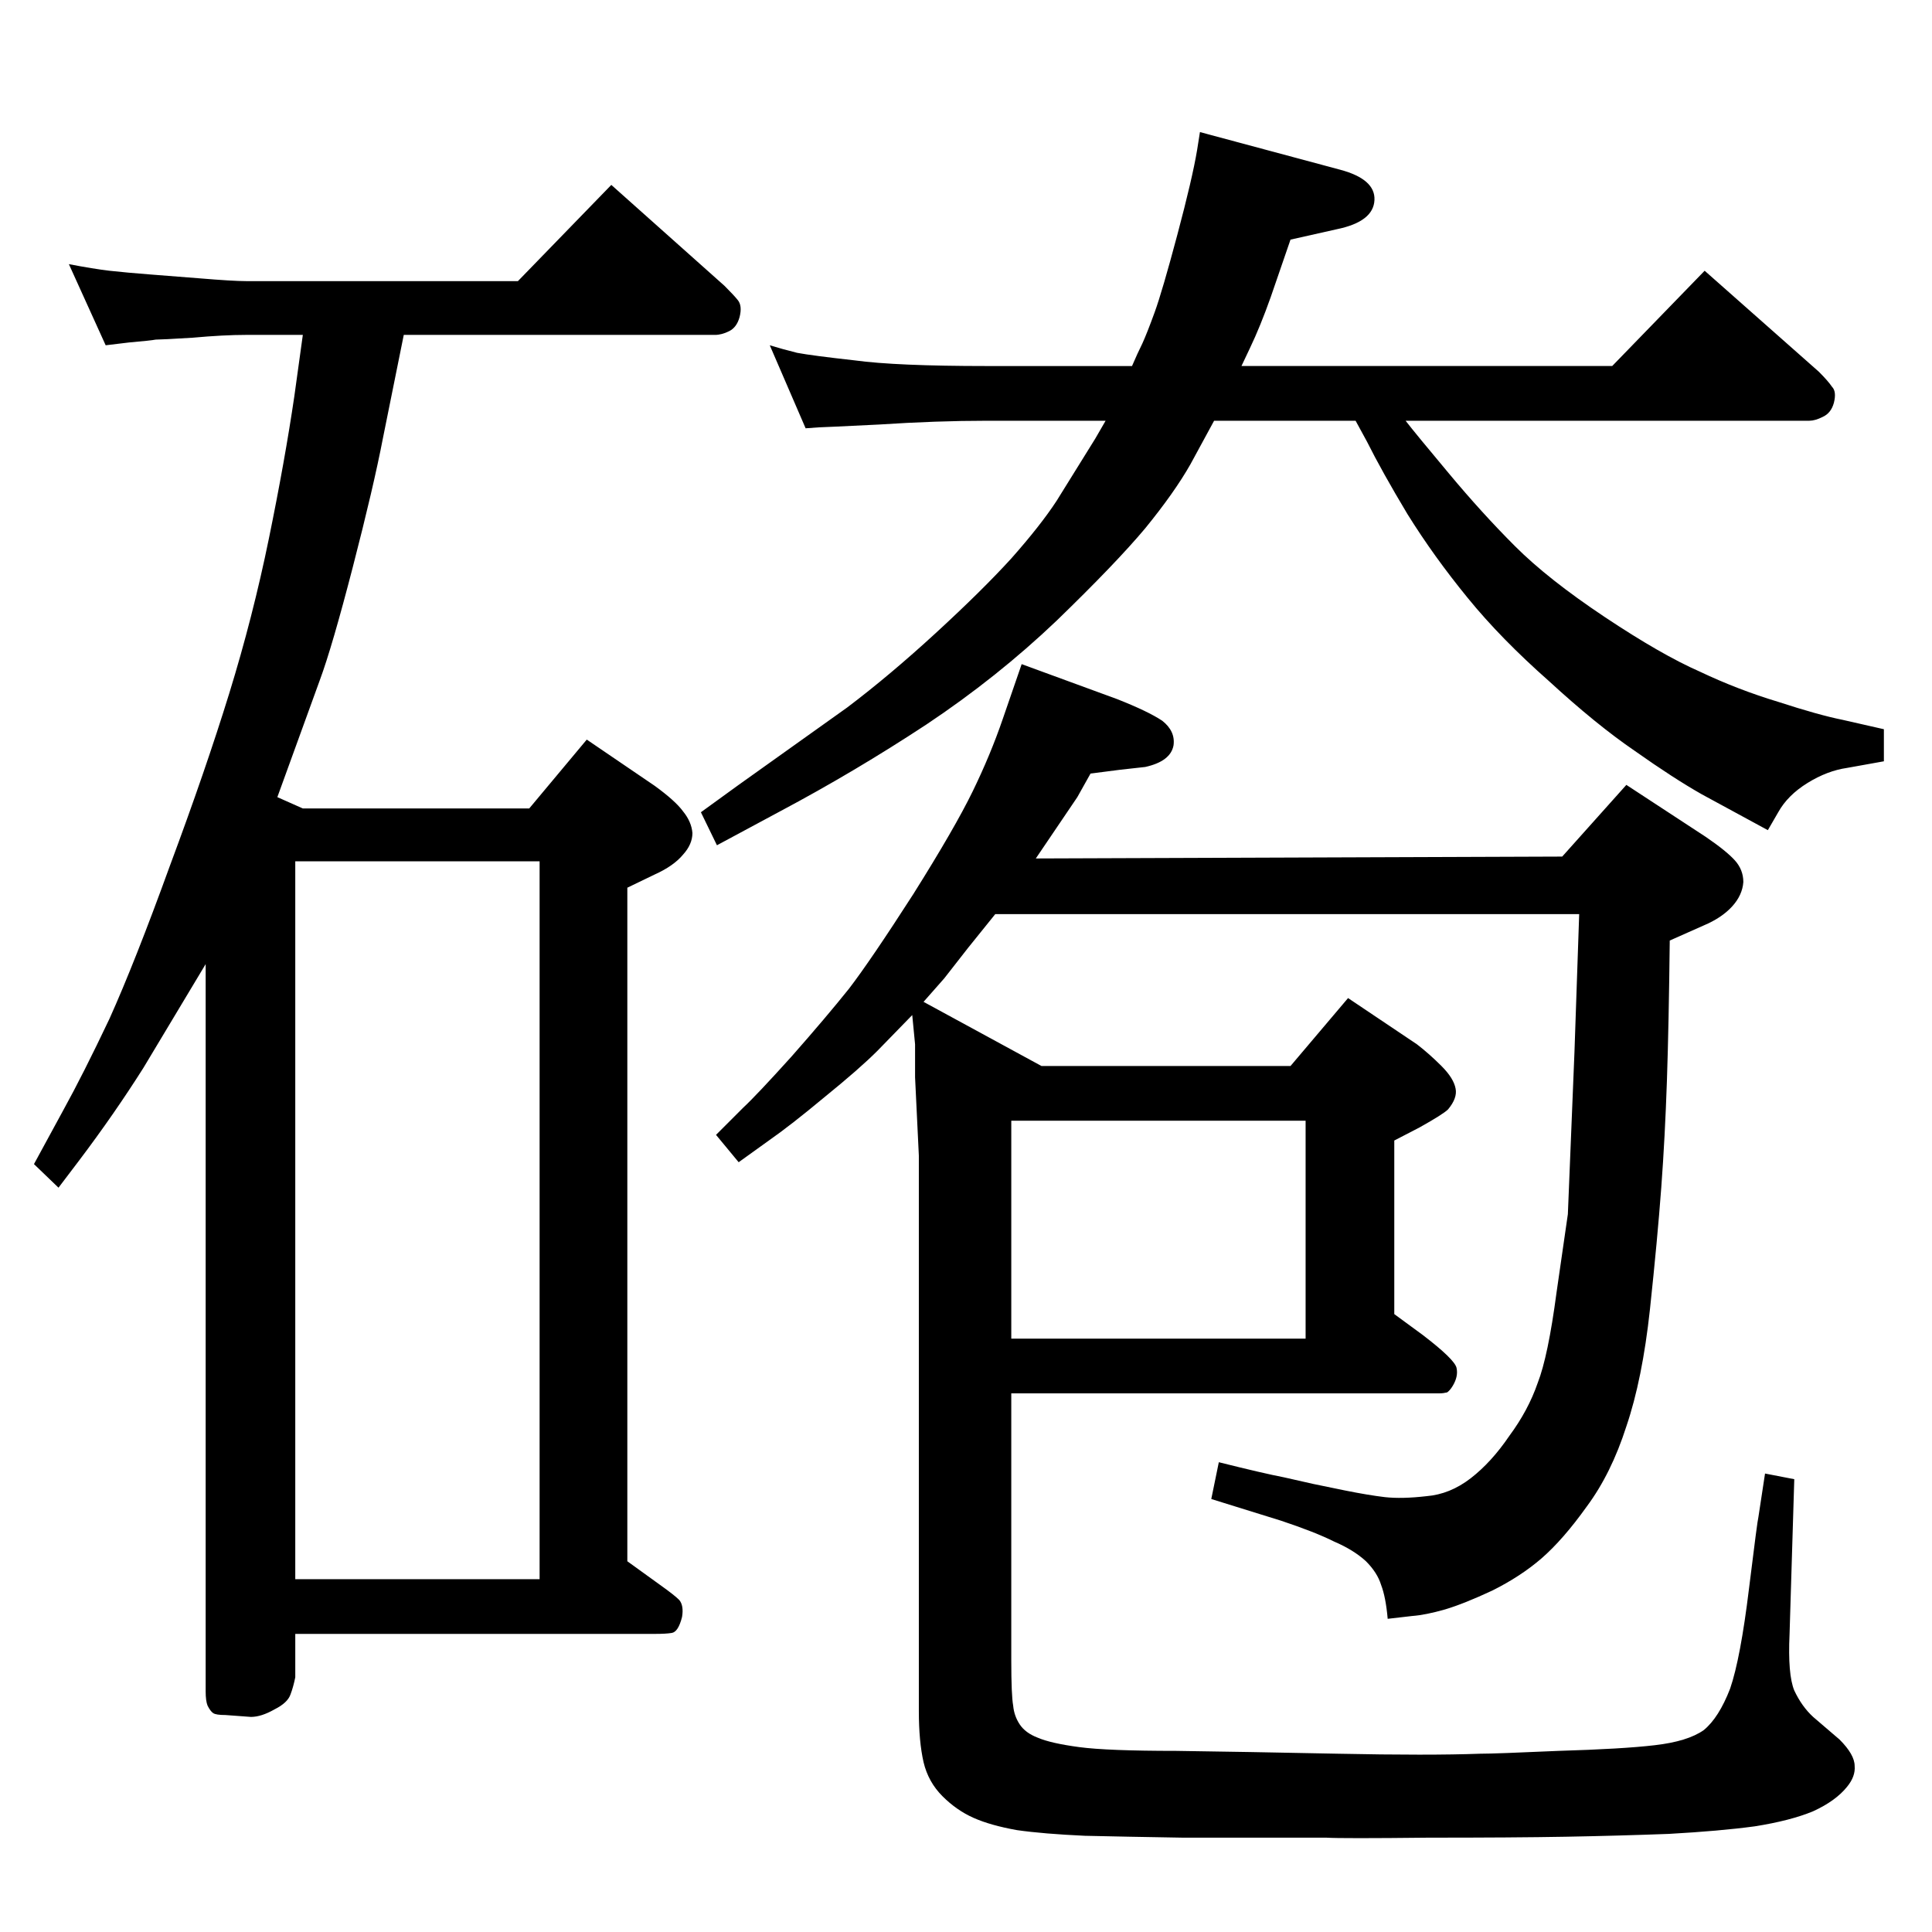 <?xml version="1.0" standalone="no"?>
<!DOCTYPE svg PUBLIC "-//W3C//DTD SVG 1.1//EN" "http://www.w3.org/Graphics/SVG/1.1/DTD/svg11.dtd" >
<svg xmlns="http://www.w3.org/2000/svg" xmlns:xlink="http://www.w3.org/1999/xlink" version="1.1" viewBox="0 0 2048 2048">
  <g transform="matrix(1 0 0 -1 0 2048)">
   <path fill="currentColor"
d="M1316 1660h393l98 101l121 -107q10 -10 14 -16q5 -5 2 -17q-3 -11 -12 -15q-8 -4 -14 -4h-428q10 -13 46 -56q35 -42 70 -77t95 -75t101 -58q40 -19 83 -32q43 -14 68 -19l44 -10v-34l-39 -7q-21 -3 -42 -16t-31 -31l-11 -19l-70 38q-30 17 -71 46q-41 28 -91 74
q-51 45 -86 88q-36 44 -64 89q-27 45 -43 77l-12 22h-150l-25 -46q-17 -30 -48 -68q-31 -37 -94 -98q-63 -60 -138 -110q-76 -50 -155 -92l-67 -36l-17 35l40 29l115 82q45 34 94 79t80 79q31 35 48 61l41 66l11 19h-126q-53 0 -114 -4q-61 -3 -64 -3l-14 -1l-38 88
q13 -4 29 -8q16 -3 61 -8q44 -6 140 -6h154q6 14 11 24q5 11 13 33t24 82t21 90l3 19l149 -40q37 -10 36 -32q-1 -23 -40 -31l-49 -11l-21 -61q-11 -31 -22 -54zM979 986l125 -68h264l61 72l73 -49q13 -10 26 -23t15 -24q2 -10 -8 -22q-5 -5 -30 -19l-27 -14v-184l30 -22
q34 -26 36 -35t-4 -19q-3 -5 -6 -7q-4 -1 -8 -1h-454v-283q0 -37 2 -48q1 -11 7 -20t19 -14q14 -6 44 -10t103 -4q73 -1 171 -3q97 -2 151 0q16 0 83 3q68 2 102 6q35 4 52 16q16 13 28 44q11 32 20 106q9 73 10 76l7 46l31 -6l-5 -164q-2 -43 5 -60q8 -17 20 -28l28 -24
q16 -16 16 -28q1 -11 -8 -22q-12 -15 -36 -26q-24 -10 -62 -16q-37 -5 -91 -8q-54 -2 -109 -3t-146 -1q-92 -1 -108 0h-152q-61 1 -104 2q-44 2 -72 6q-28 5 -46 13t-33 23t-20 36q-5 22 -5 54v589l-4 83v35l-3 31l-37 -38q-19 -19 -56 -49q-36 -30 -59 -46l-32 -23l-24 29
l29 29q14 13 51 54q37 42 61 72q23 30 68 100q44 70 63 109t32 77l20 58l101 -37q33 -13 48 -23q14 -11 12 -26q-3 -17 -30 -23l-27 -3l-31 -4q-13 -23 -14 -25l-44 -65l558 2l68 76l84 -55q22 -15 31 -25t9 -23q-1 -14 -12 -26t-30 -20l-36 -16q-1 -89 -3 -148.5t-6 -113.5
t-12 -129q-8 -74 -25 -124q-16 -50 -42 -85q-25 -35 -48 -55q-22 -19 -52 -34q-30 -14 -50 -20q-21 -6 -35 -7l-26 -3q-2 23 -7 36q-4 13 -16 25q-13 12 -34 21q-20 10 -56 22l-74 23l8 39q48 -12 69 -16l31 -7l34 -7q25 -5 42 -7q18 -2 44 1q25 2 47 19t41 45q20 27 30 56
q11 28 20 96l12 83l7 172l5 146h-619l-29 -36l-25 -32zM1072 860v-231h312v231h-312zM294 1203l27 -12h240l61 73l72 -49q22 -16 30 -27q9 -11 10 -23q0 -12 -10 -23q-10 -12 -30 -21l-29 -14v-714l36 -26q14 -10 19 -15q5 -6 3 -18q-4 -16 -11 -17q-6 -1 -18 -1h-381v-46
q-2 -10 -5 -18q-3 -9 -17 -16q-14 -8 -25 -8l-27 2q-10 0 -13 2t-6 8q-2 5 -2 15v771l-66 -110q-31 -49 -68 -98l-22 -29l-26 25l31 57q21 38 49 97q27 60 64 162q38 102 63 183t42 164t27 151l9 65h-60q-24 0 -57 -3q-33 -2 -39 -2q-5 -1 -28 -3l-25 -3l-39 86q26 -5 43 -7
q18 -2 44 -4l51 -4q36 -3 50 -3h288l99 102l120 -107q10 -10 14 -15q5 -6 2 -18q-3 -11 -11 -15t-15 -4h-330l-22 -109q-10 -52 -32 -137t-35 -120zM313 374h259v761h-259v-761z" />
  </g>

</svg>
